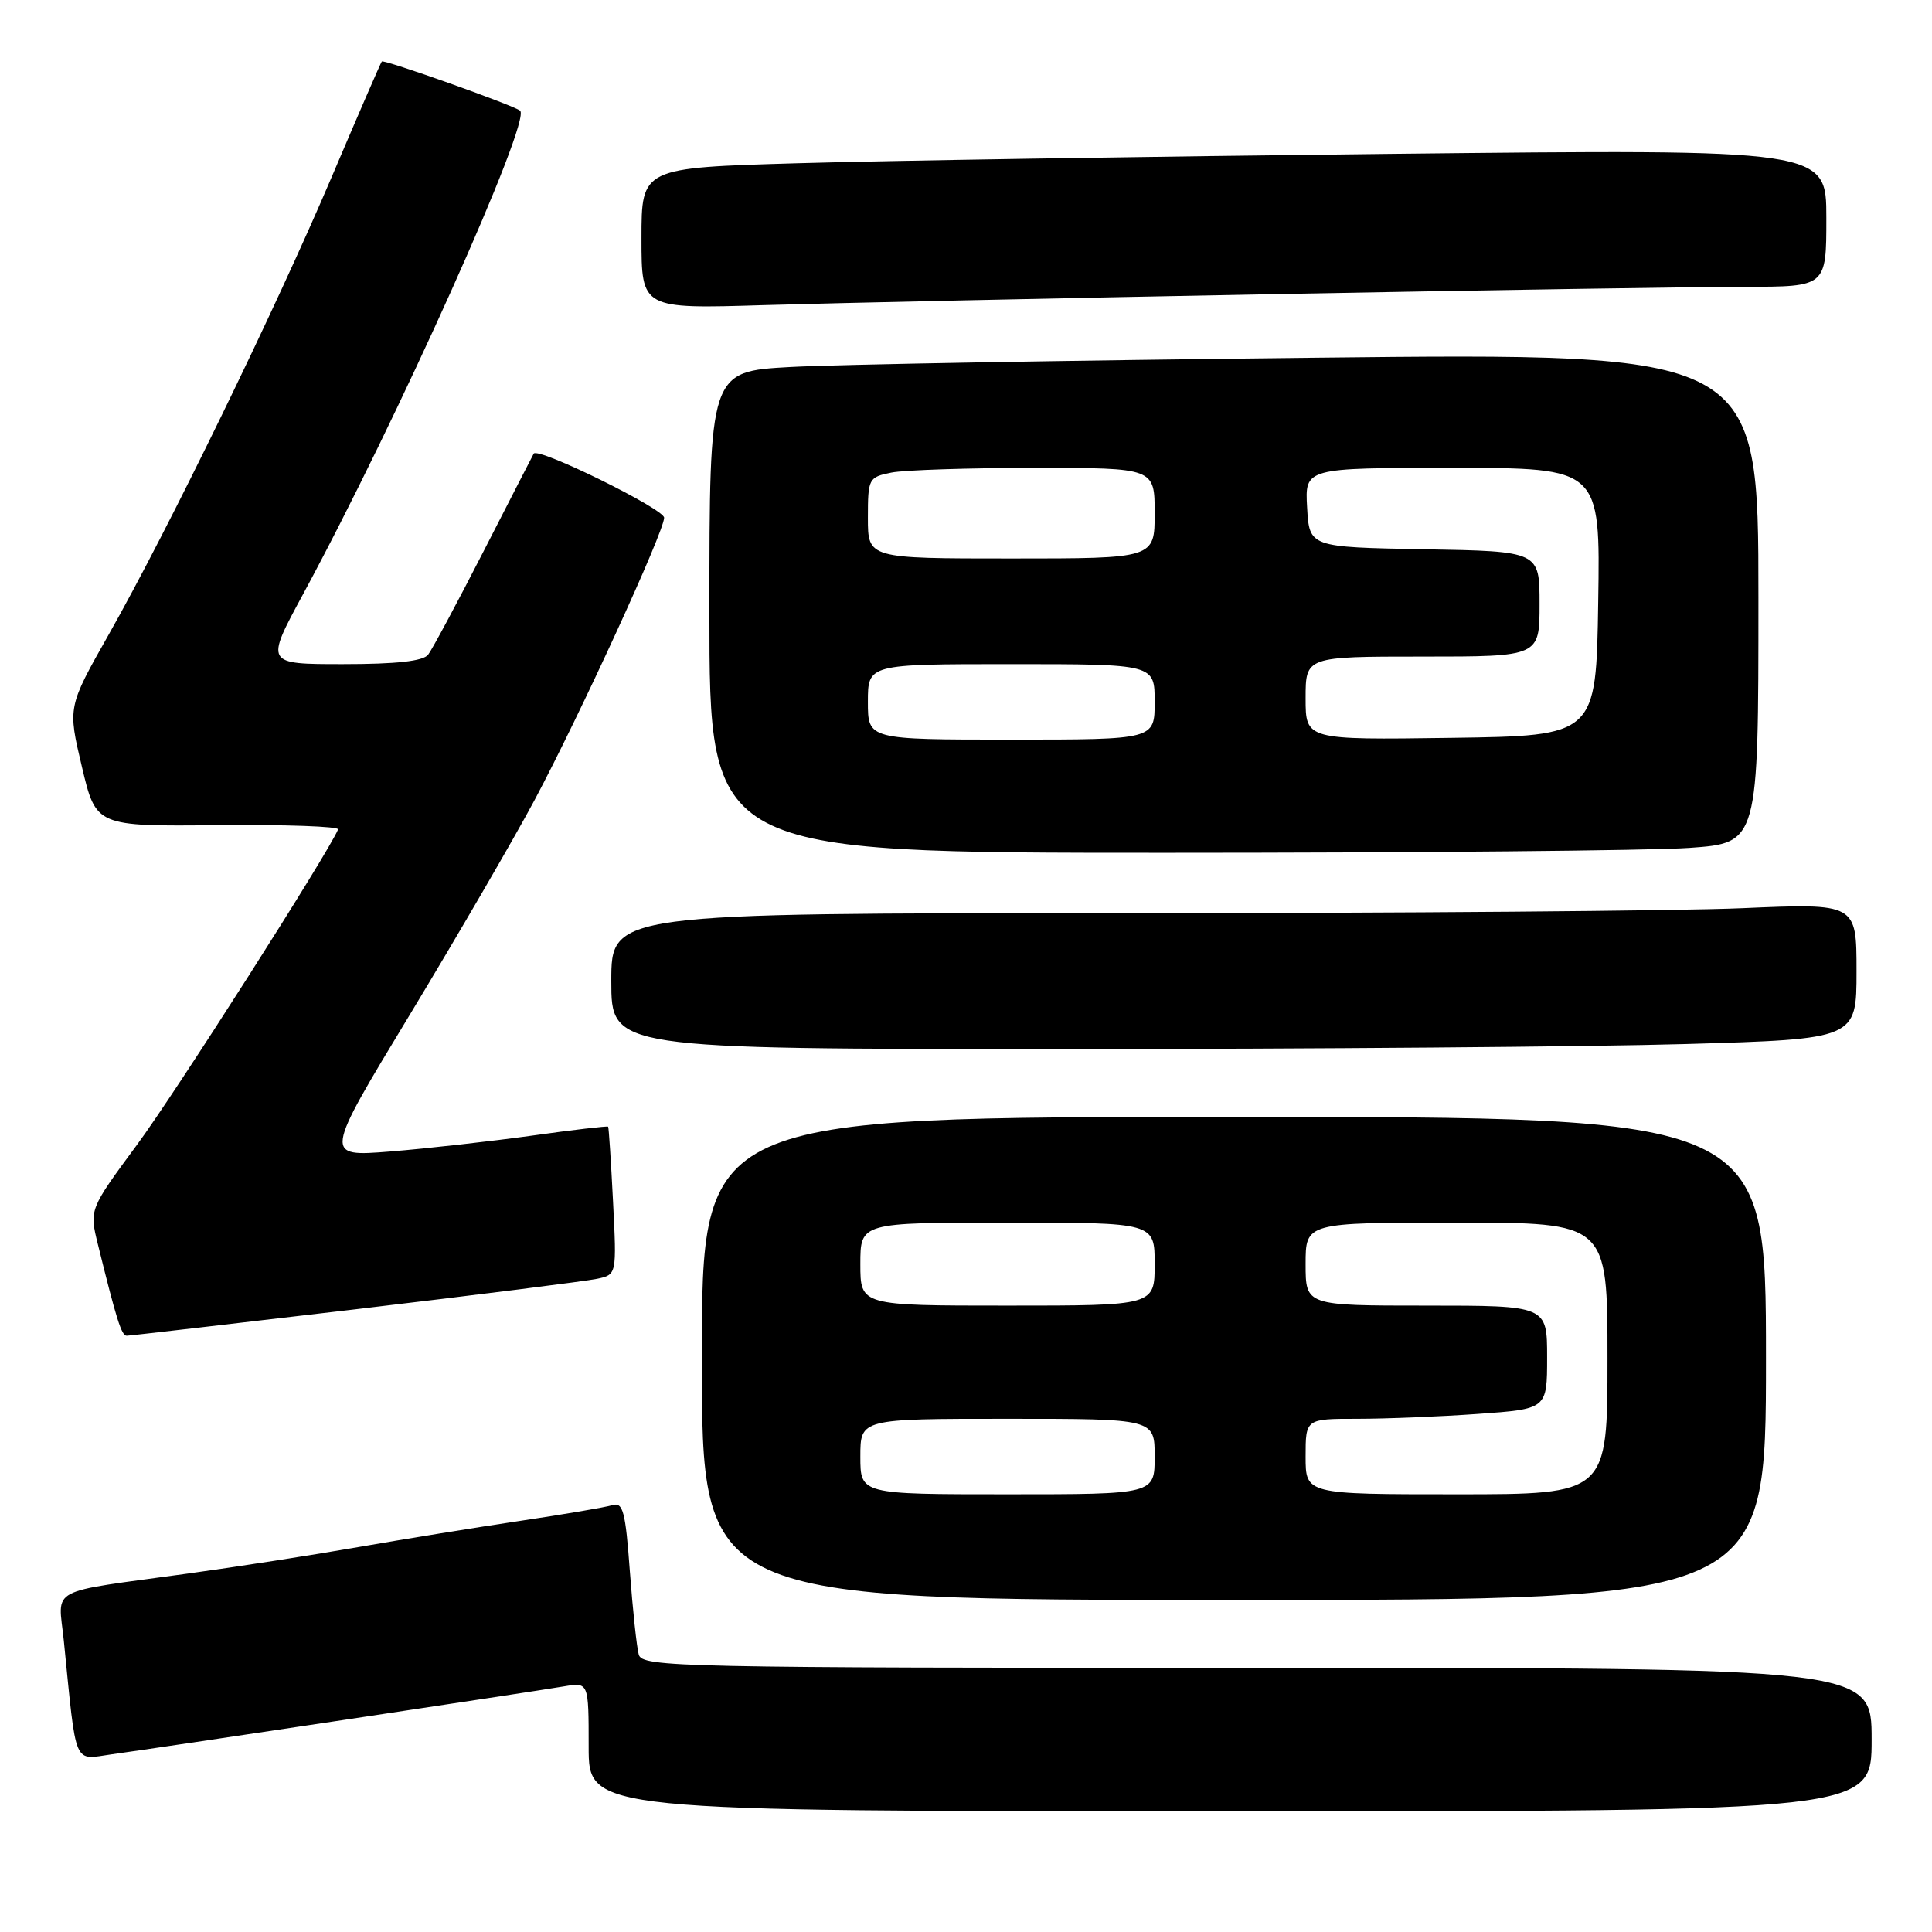 <?xml version="1.0" encoding="UTF-8" standalone="no"?>
<!DOCTYPE svg PUBLIC "-//W3C//DTD SVG 1.1//EN" "http://www.w3.org/Graphics/SVG/1.1/DTD/svg11.dtd" >
<svg xmlns="http://www.w3.org/2000/svg" xmlns:xlink="http://www.w3.org/1999/xlink" version="1.1" viewBox="0 0 256 256">
 <g >
 <path fill="currentColor"
d=" M 248.00 230.50 C 248.00 221.00 248.00 221.00 166.57 221.00 C 89.87 221.00 85.11 220.90 84.64 219.25 C 84.37 218.29 83.84 213.32 83.46 208.22 C 82.88 200.25 82.55 199.01 81.14 199.44 C 80.24 199.72 74.78 200.65 69.00 201.51 C 63.22 202.37 53.55 203.94 47.50 204.99 C 41.45 206.05 31.32 207.62 25.00 208.49 C 6.00 211.11 7.72 210.18 8.45 217.35 C 10.17 234.41 9.64 233.17 14.85 232.45 C 20.73 231.65 70.39 224.19 74.75 223.45 C 78.00 222.91 78.00 222.91 78.00 231.45 C 78.00 240.00 78.00 240.00 163.00 240.00 C 248.00 240.00 248.00 240.00 248.00 230.50 Z  M 234.00 180.00 C 234.00 148.00 234.00 148.00 163.50 148.00 C 93.00 148.00 93.00 148.00 93.00 180.00 C 93.00 212.00 93.00 212.00 163.50 212.00 C 234.00 212.00 234.00 212.00 234.00 180.00 Z  M 47.00 173.50 C 63.23 171.58 77.67 169.76 79.11 169.45 C 81.72 168.90 81.72 168.90 81.23 159.20 C 80.96 153.87 80.67 149.41 80.58 149.29 C 80.49 149.18 75.94 149.71 70.46 150.48 C 64.98 151.24 56.54 152.19 51.70 152.58 C 42.90 153.28 42.90 153.28 54.34 134.39 C 60.62 124.00 68.05 111.22 70.84 106.00 C 76.84 94.74 88.00 70.43 88.00 68.60 C 88.00 67.43 71.25 59.20 70.72 60.11 C 70.60 60.32 67.62 66.12 64.10 73.00 C 60.58 79.88 57.26 86.06 56.73 86.75 C 56.06 87.61 52.51 88.00 45.45 88.00 C 35.14 88.00 35.14 88.00 40.15 78.75 C 52.62 55.70 70.49 15.89 68.91 14.66 C 67.94 13.91 50.84 7.83 50.59 8.15 C 50.43 8.34 47.44 15.25 43.93 23.50 C 36.52 40.93 22.23 70.27 14.41 84.07 C 8.97 93.68 8.97 93.68 10.85 101.59 C 12.72 109.50 12.72 109.50 28.92 109.34 C 37.82 109.25 44.97 109.51 44.80 109.90 C 43.48 113.06 23.20 144.87 18.16 151.68 C 11.83 160.26 11.83 160.26 12.97 164.88 C 15.43 174.85 16.10 177.00 16.79 176.99 C 17.18 176.99 30.77 175.41 47.00 173.50 Z  M 223.34 138.34 C 246.00 137.68 246.00 137.68 246.00 128.68 C 246.00 119.69 246.00 119.69 230.84 120.34 C 222.50 120.70 185.38 121.00 148.34 121.00 C 81.00 121.00 81.00 121.00 81.00 130.00 C 81.00 139.00 81.00 139.00 140.84 139.00 C 173.75 139.00 210.87 138.70 223.34 138.34 Z  M 223.85 112.35 C 233.00 111.70 233.00 111.70 233.00 79.23 C 233.00 46.76 233.00 46.76 174.25 47.40 C 141.94 47.75 110.66 48.30 104.75 48.63 C 94.00 49.22 94.00 49.22 94.00 81.11 C 94.00 113.00 94.00 113.00 154.35 113.00 C 187.54 113.00 218.81 112.71 223.85 112.35 Z  M 169.00 38.97 C 197.32 38.44 225.34 38.00 231.25 38.00 C 242.00 38.00 242.00 38.00 242.00 28.88 C 242.00 19.76 242.00 19.76 184.25 20.39 C 152.49 20.74 117.16 21.29 105.75 21.63 C 85.00 22.23 85.00 22.23 85.00 31.58 C 85.00 40.93 85.00 40.93 101.25 40.43 C 110.19 40.16 140.68 39.50 169.00 38.97 Z  M 114.00 193.00 C 114.00 188.00 114.00 188.00 133.50 188.00 C 153.00 188.00 153.00 188.00 153.00 193.00 C 153.00 198.00 153.00 198.00 133.50 198.00 C 114.00 198.00 114.00 198.00 114.00 193.00 Z  M 173.00 193.00 C 173.00 188.00 173.00 188.00 179.85 188.00 C 183.61 188.00 190.81 187.71 195.85 187.35 C 205.00 186.70 205.00 186.70 205.00 179.85 C 205.00 173.00 205.00 173.00 189.00 173.00 C 173.00 173.00 173.00 173.00 173.00 167.50 C 173.00 162.00 173.00 162.00 193.00 162.00 C 213.00 162.00 213.00 162.00 213.00 180.00 C 213.00 198.00 213.00 198.00 193.00 198.00 C 173.00 198.00 173.00 198.00 173.00 193.00 Z  M 114.00 167.50 C 114.00 162.00 114.00 162.00 133.50 162.00 C 153.00 162.00 153.00 162.00 153.00 167.50 C 153.00 173.00 153.00 173.00 133.50 173.00 C 114.00 173.00 114.00 173.00 114.00 167.50 Z  M 115.00 93.00 C 115.00 88.00 115.00 88.00 134.00 88.00 C 153.00 88.00 153.00 88.00 153.00 93.00 C 153.00 98.00 153.00 98.00 134.00 98.00 C 115.00 98.00 115.00 98.00 115.00 93.00 Z  M 173.00 92.52 C 173.00 87.00 173.00 87.00 188.50 87.00 C 204.00 87.00 204.00 87.00 204.00 80.03 C 204.00 73.05 204.00 73.05 188.75 72.78 C 173.50 72.50 173.50 72.50 173.20 67.25 C 172.90 62.00 172.90 62.00 192.47 62.00 C 212.05 62.00 212.05 62.00 211.77 79.75 C 211.50 97.50 211.50 97.50 192.25 97.77 C 173.00 98.04 173.00 98.04 173.00 92.52 Z  M 115.00 68.62 C 115.00 63.41 115.09 63.23 118.12 62.62 C 119.84 62.28 128.39 62.00 137.12 62.00 C 153.00 62.00 153.00 62.00 153.00 68.00 C 153.00 74.00 153.00 74.00 134.00 74.00 C 115.00 74.00 115.00 74.00 115.00 68.62 Z "/>
</g>
</svg>